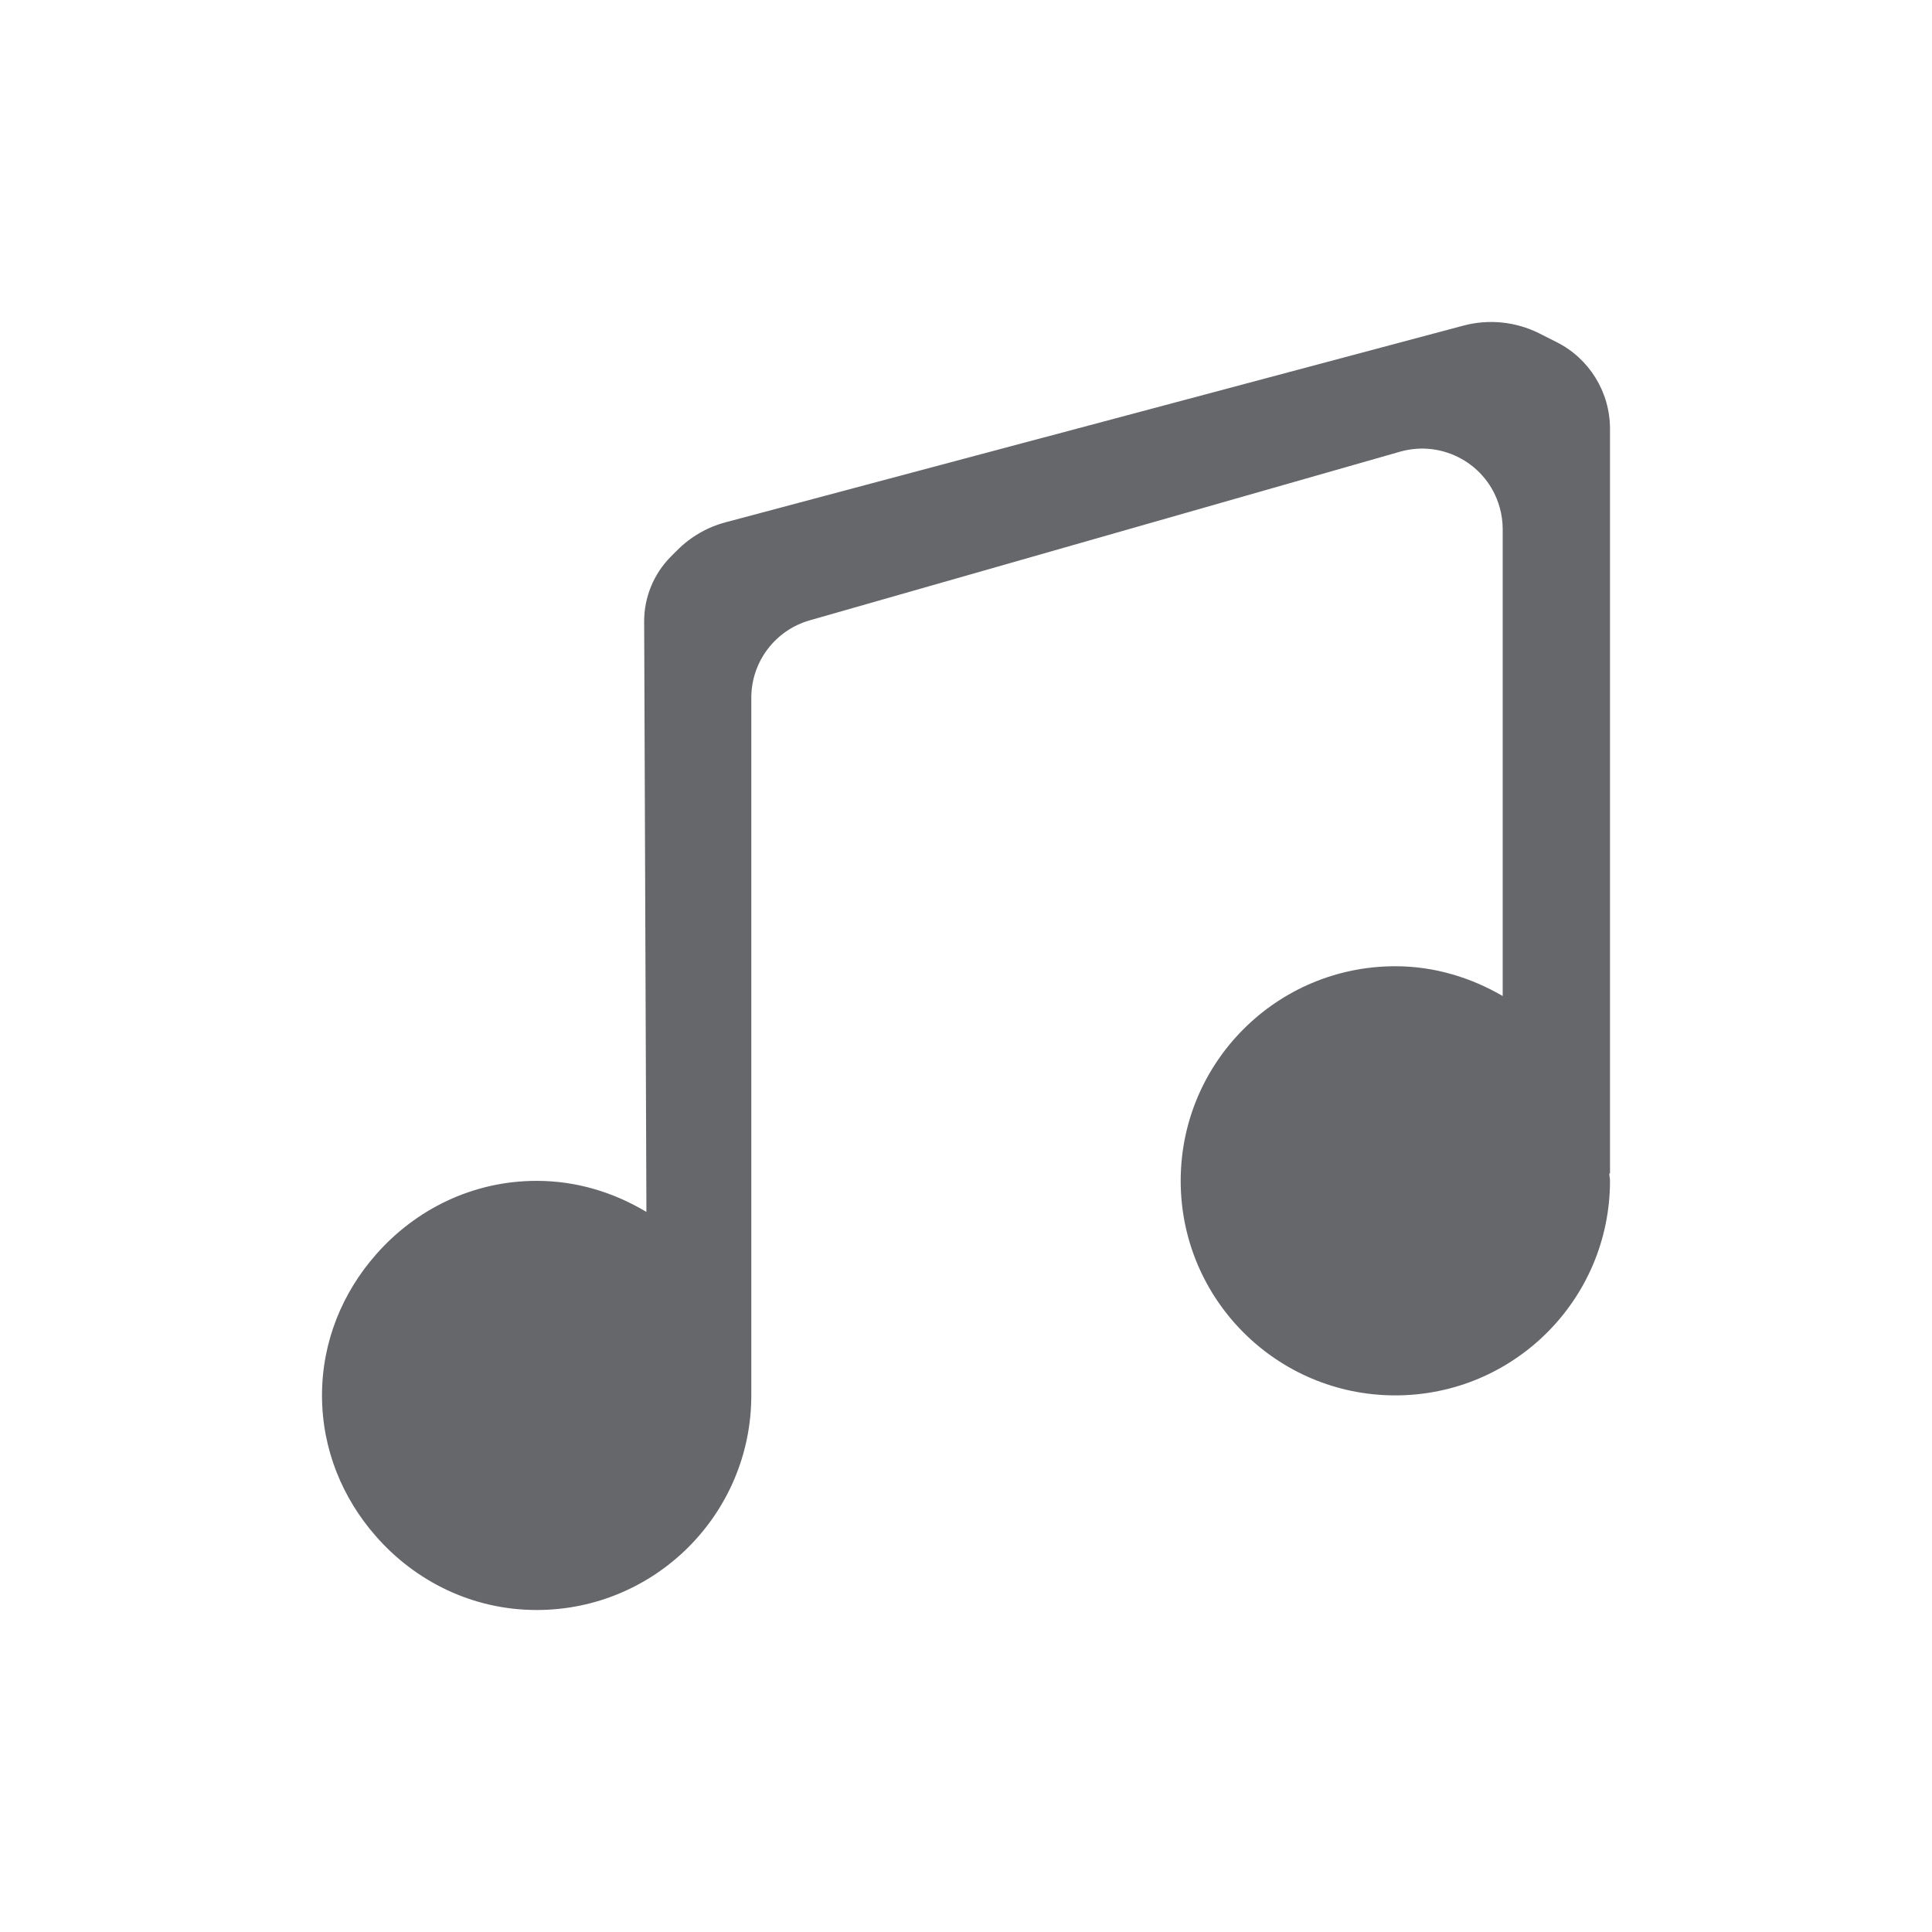 <?xml version="1.0" encoding="UTF-8"?>
<svg width="24px" height="24px" viewBox="0 0 24 24" version="1.1" xmlns="http://www.w3.org/2000/svg" xmlns:xlink="http://www.w3.org/1999/xlink">
    <title>music</title>
    <g id="music" stroke="none" stroke-width="1" fill="none" fill-rule="evenodd">
        <path d="M20,5.326 C20,4.87 19.742,4.452 19.333,4.248 L19.119,4.14 C18.827,3.995 18.493,3.961 18.179,4.045 L9.014,6.488 C8.787,6.548 8.579,6.668 8.413,6.835 L8.333,6.915 C8.12,7.129 8.001,7.42 8.002,7.722 L8.03,15.055 C7.63,14.815 7.167,14.669 6.667,14.669 C5.867,14.669 5.157,15.028 4.669,15.586 C4.257,16.055 4,16.662 4,17.334 C4,18.007 4.257,18.614 4.669,19.083 C5.157,19.641 5.867,20 6.667,20 C8.139,20 9.333,18.806 9.333,17.334 L9.333,8.667 C9.333,8.221 9.629,7.829 10.059,7.706 L17.392,5.611 C17.923,5.46 18.477,5.767 18.628,6.298 C18.654,6.388 18.667,6.48 18.667,6.573 L18.667,12.373 L18.667,12.373 C18.273,12.144 17.821,12.003 17.333,12.003 C15.861,12.003 14.667,13.196 14.667,14.669 C14.667,16.141 15.861,17.334 17.333,17.334 C18.806,17.334 20,16.141 20,14.669 C20,14.637 19.992,14.609 19.991,14.577 L20,14.577 L20,5.326 Z" id="Music" fill="#65676B"></path>
    </g>
</svg>